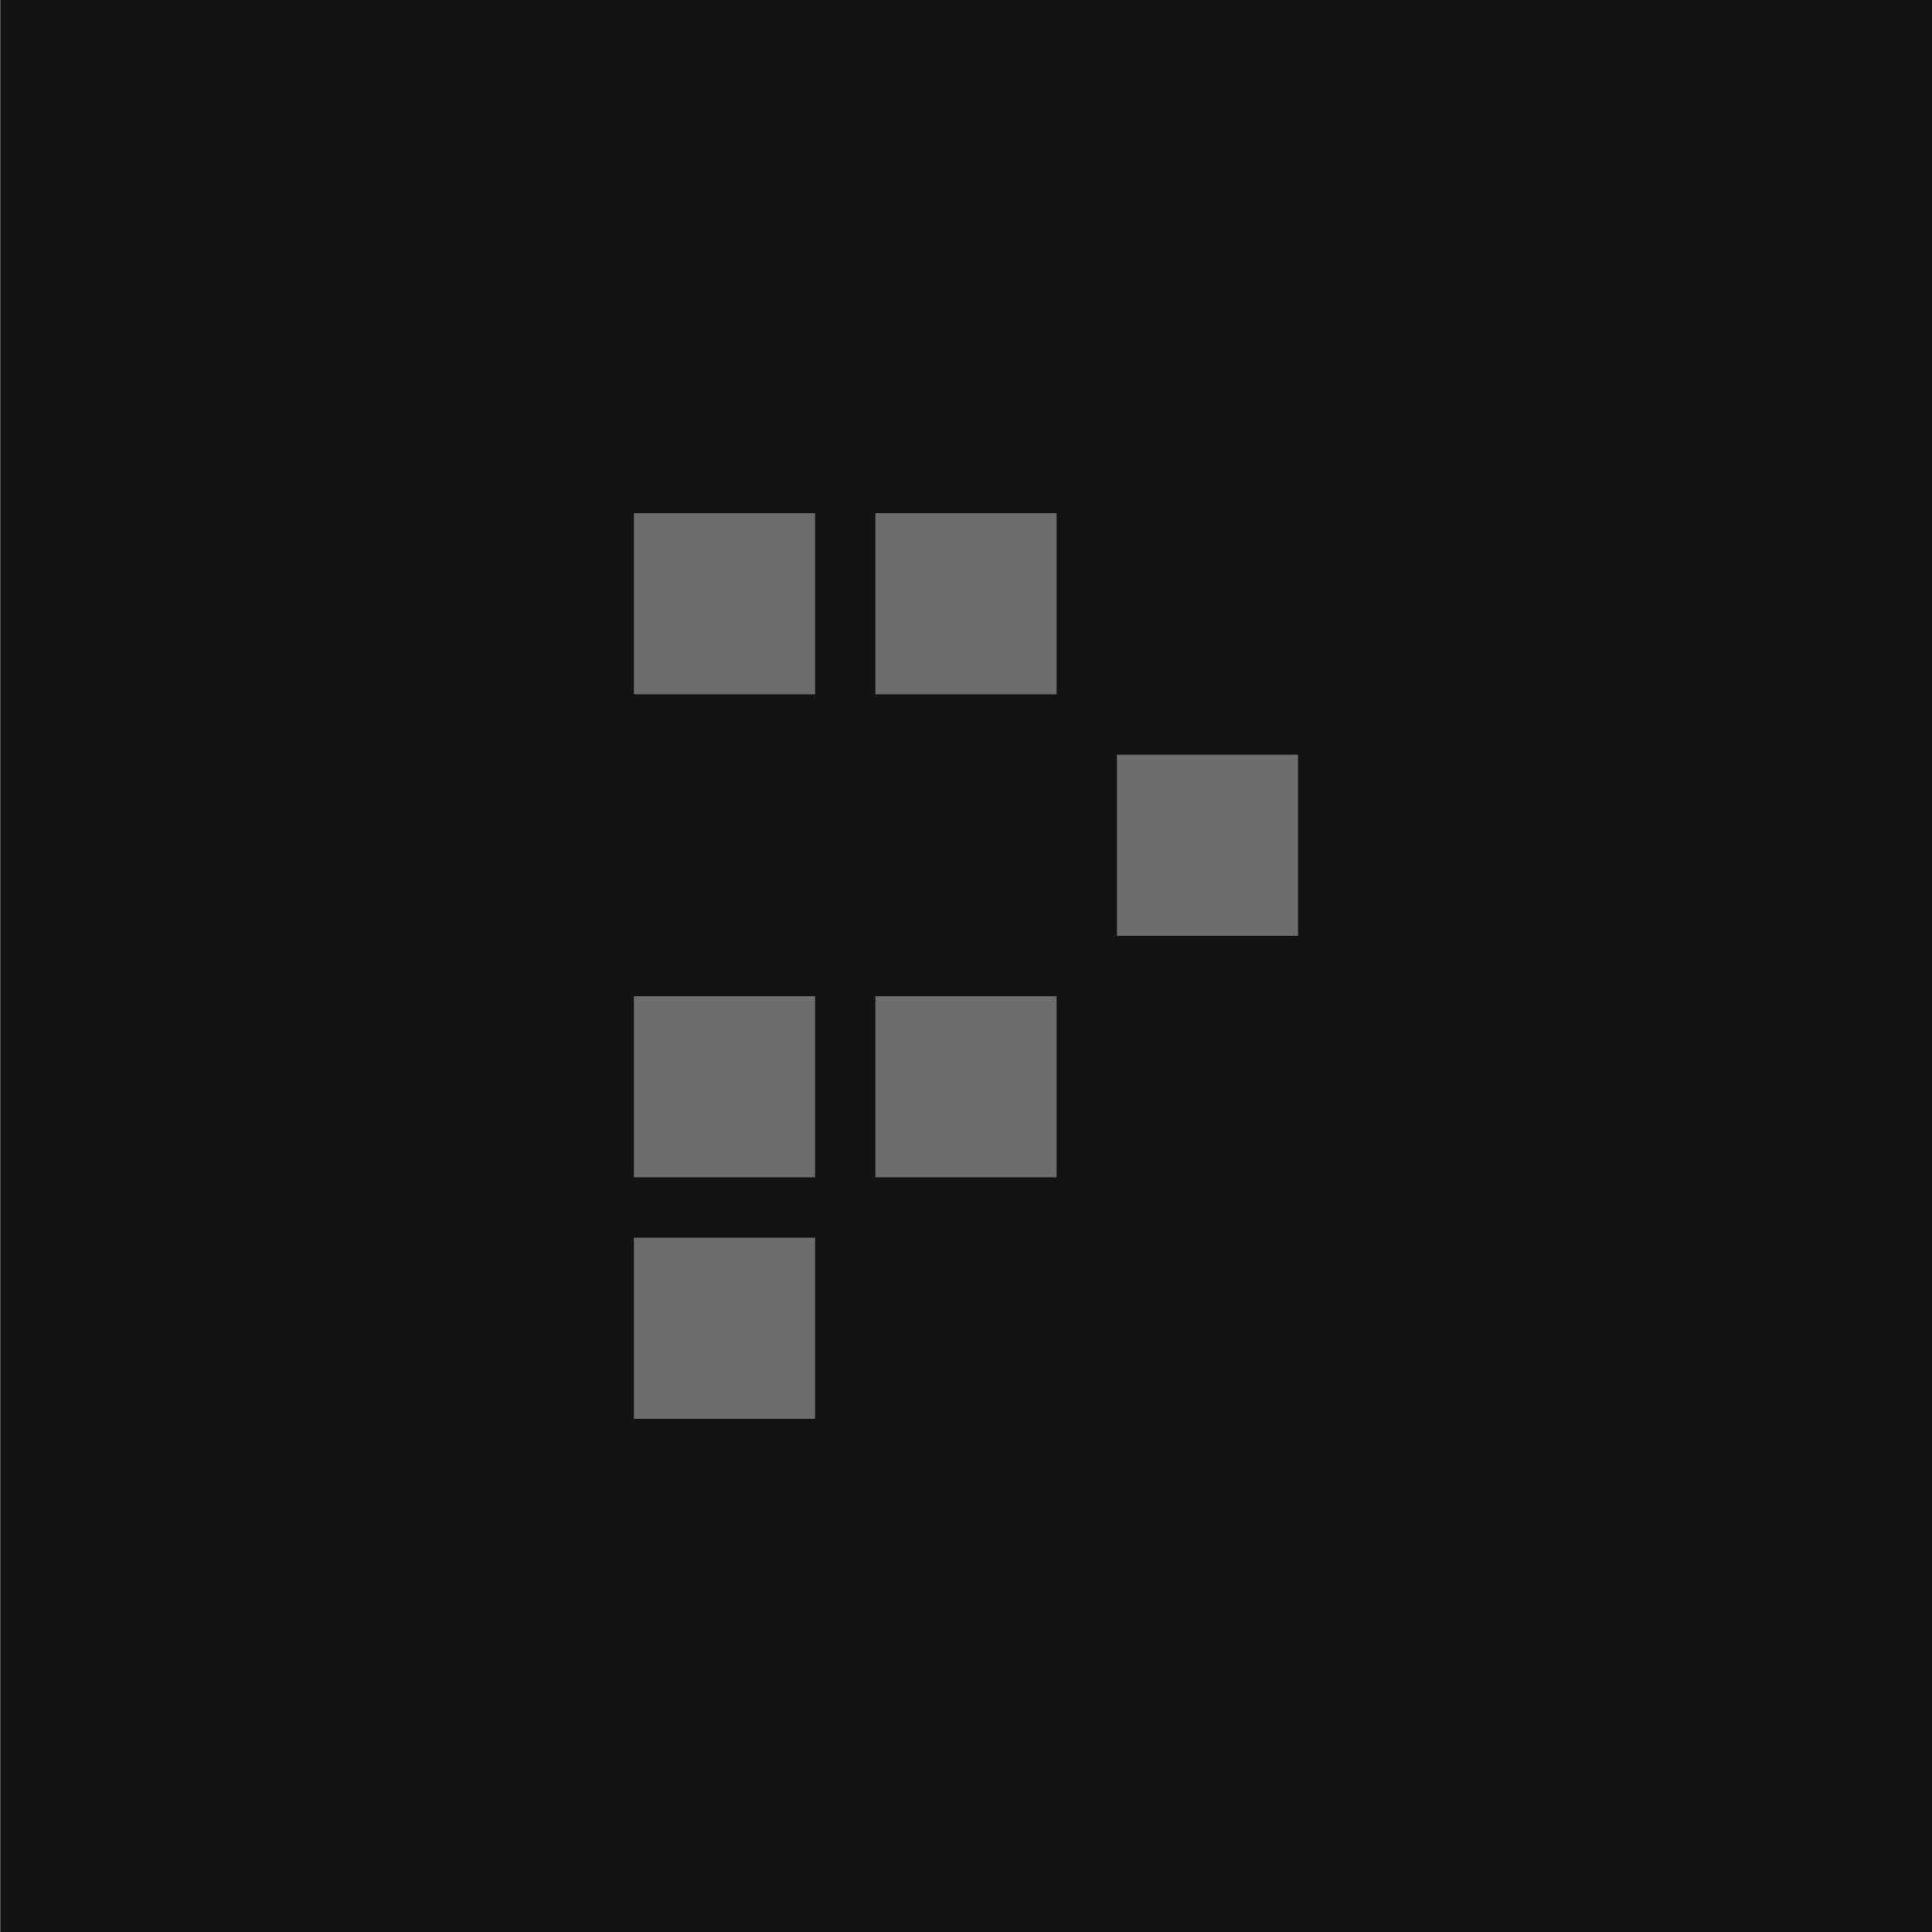 <?xml version="1.0" encoding="UTF-8" standalone="no"?>
<svg width="256px" height="256px" viewBox="0 0 256 256" version="1.1" xmlns="http://www.w3.org/2000/svg" xmlns:xlink="http://www.w3.org/1999/xlink" preserveAspectRatio="xMidYMid">
	<g>
		<path d="M0.03,0 L256,0 L256,256 L0.03,256 L0.03,0 Z" fill="rgb(19,19,19)"></path>
		<path d="M84,68 L108,68 L108,92 L84,92 L84,68 Z" fill="rgb(109,109,109)"></path>
		<path d="M116,68 L140,68 L140,92 L116,92 L116,68 Z" fill="rgb(109,109,109)"></path>
		<path d="M84,132 L108,132 L108,156 L84,156 L84,132 Z" fill="rgb(109,109,109)"></path>
		<path d="M84,164 L108,164 L108,188 L84,188 L84,164 Z" fill="rgb(109,109,109)"></path>
		<path d="M116,132 L140,132 L140,156 L116,156 L116,132 Z" fill="rgb(109,109,109)"></path>
		<path d="M148,100 L172,100 L172,124 L148,124 L148,100 Z" fill="rgb(109,109,109)"></path>
	</g>
</svg>
